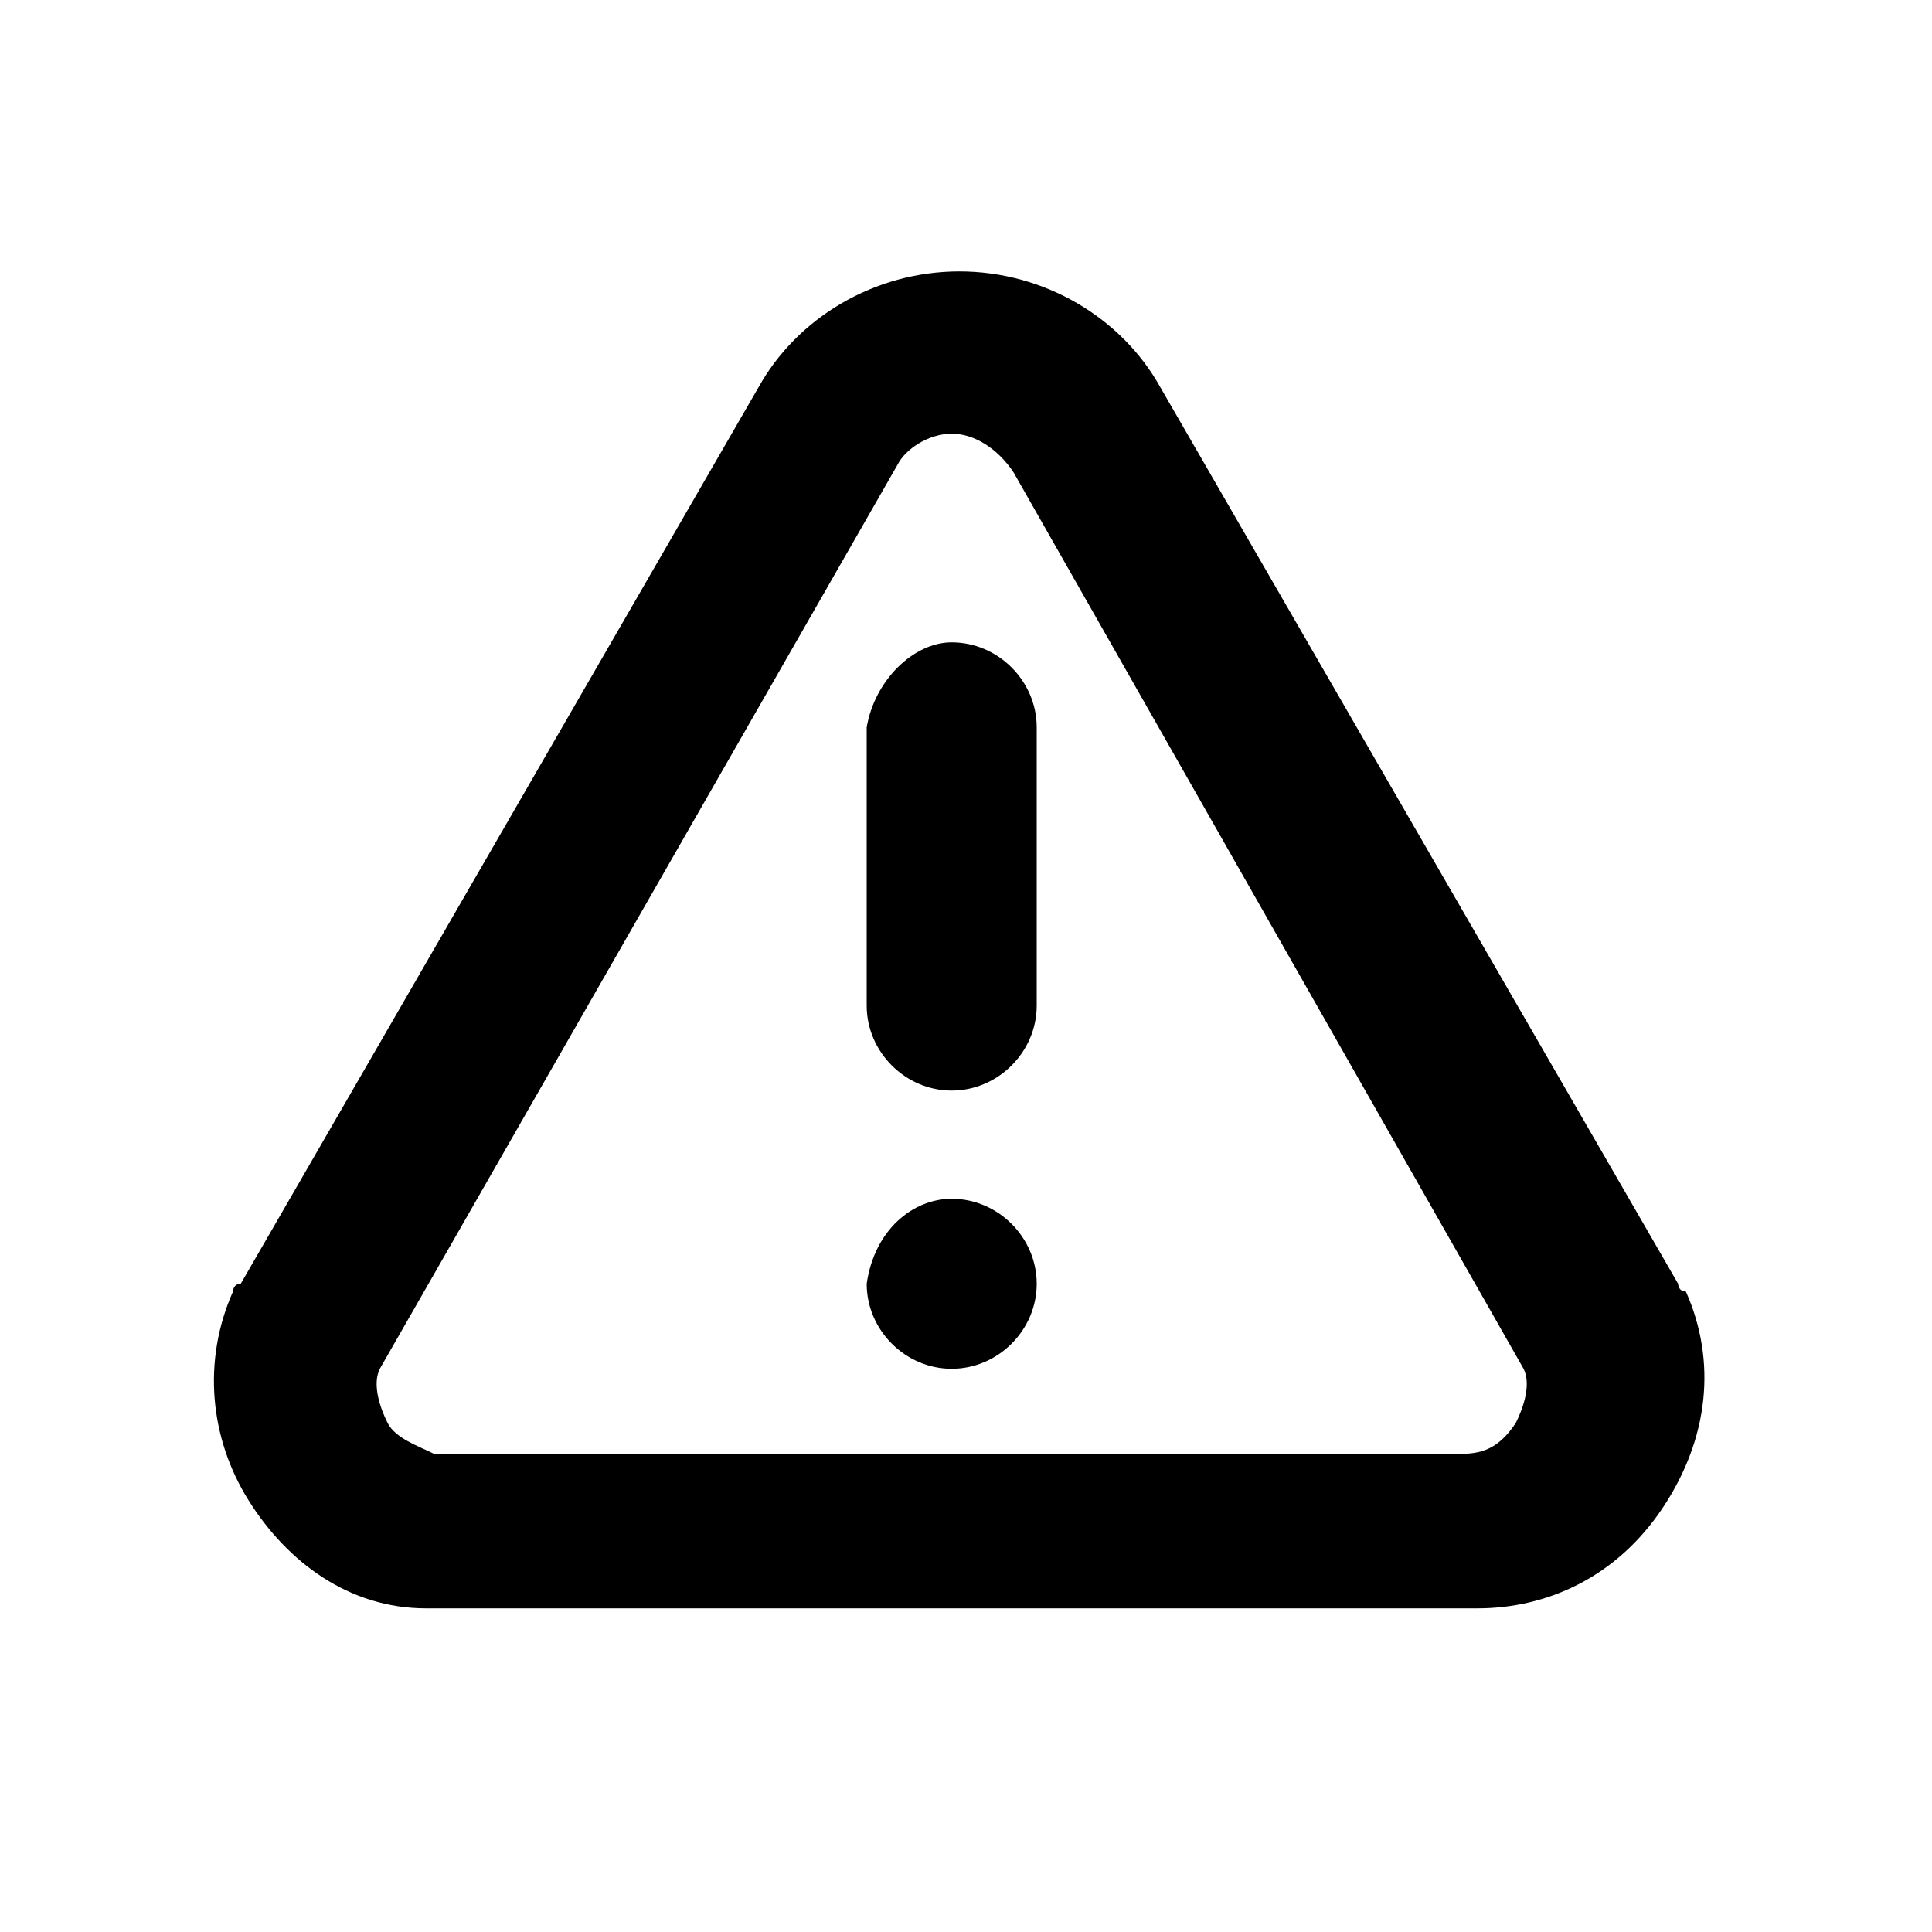 <svg width="25" height="25" viewBox="0 0 25 25" fill="none" xmlns="http://www.w3.org/2000/svg">
<path d="M12.315 8.312C12.915 8.312 13.415 8.812 13.415 9.412V13.012C13.415 13.612 12.915 14.112 12.315 14.112C11.715 14.112 11.215 13.612 11.215 13.012V9.412C11.315 8.812 11.815 8.312 12.315 8.312ZM12.315 15.512C12.915 15.512 13.415 16.012 13.415 16.612C13.415 17.212 12.915 17.712 12.315 17.712C11.715 17.712 11.215 17.212 11.215 16.612C11.315 15.912 11.815 15.512 12.315 15.512ZM9.815 5.012C10.315 4.112 11.315 3.512 12.415 3.512C13.515 3.512 14.515 4.112 15.015 5.012L21.715 16.612C21.715 16.612 21.715 16.712 21.815 16.712C22.215 17.612 22.115 18.612 21.515 19.512C20.915 20.412 20.015 20.812 19.115 20.812H5.715C5.715 20.812 5.715 20.812 5.615 20.812H5.515C4.515 20.812 3.715 20.212 3.215 19.412C2.715 18.612 2.615 17.612 3.015 16.712C3.015 16.712 3.015 16.612 3.115 16.612L9.815 5.012ZM5.615 18.812C5.715 18.812 5.715 18.812 5.615 18.812H18.915C19.215 18.812 19.415 18.712 19.615 18.412C19.715 18.212 19.815 17.912 19.715 17.712L13.115 6.112C12.915 5.812 12.615 5.612 12.315 5.612C12.015 5.612 11.715 5.812 11.615 6.012L4.915 17.712C4.815 17.912 4.915 18.212 5.015 18.412C5.115 18.612 5.415 18.712 5.615 18.812Z" fill="black"/>
</svg>
